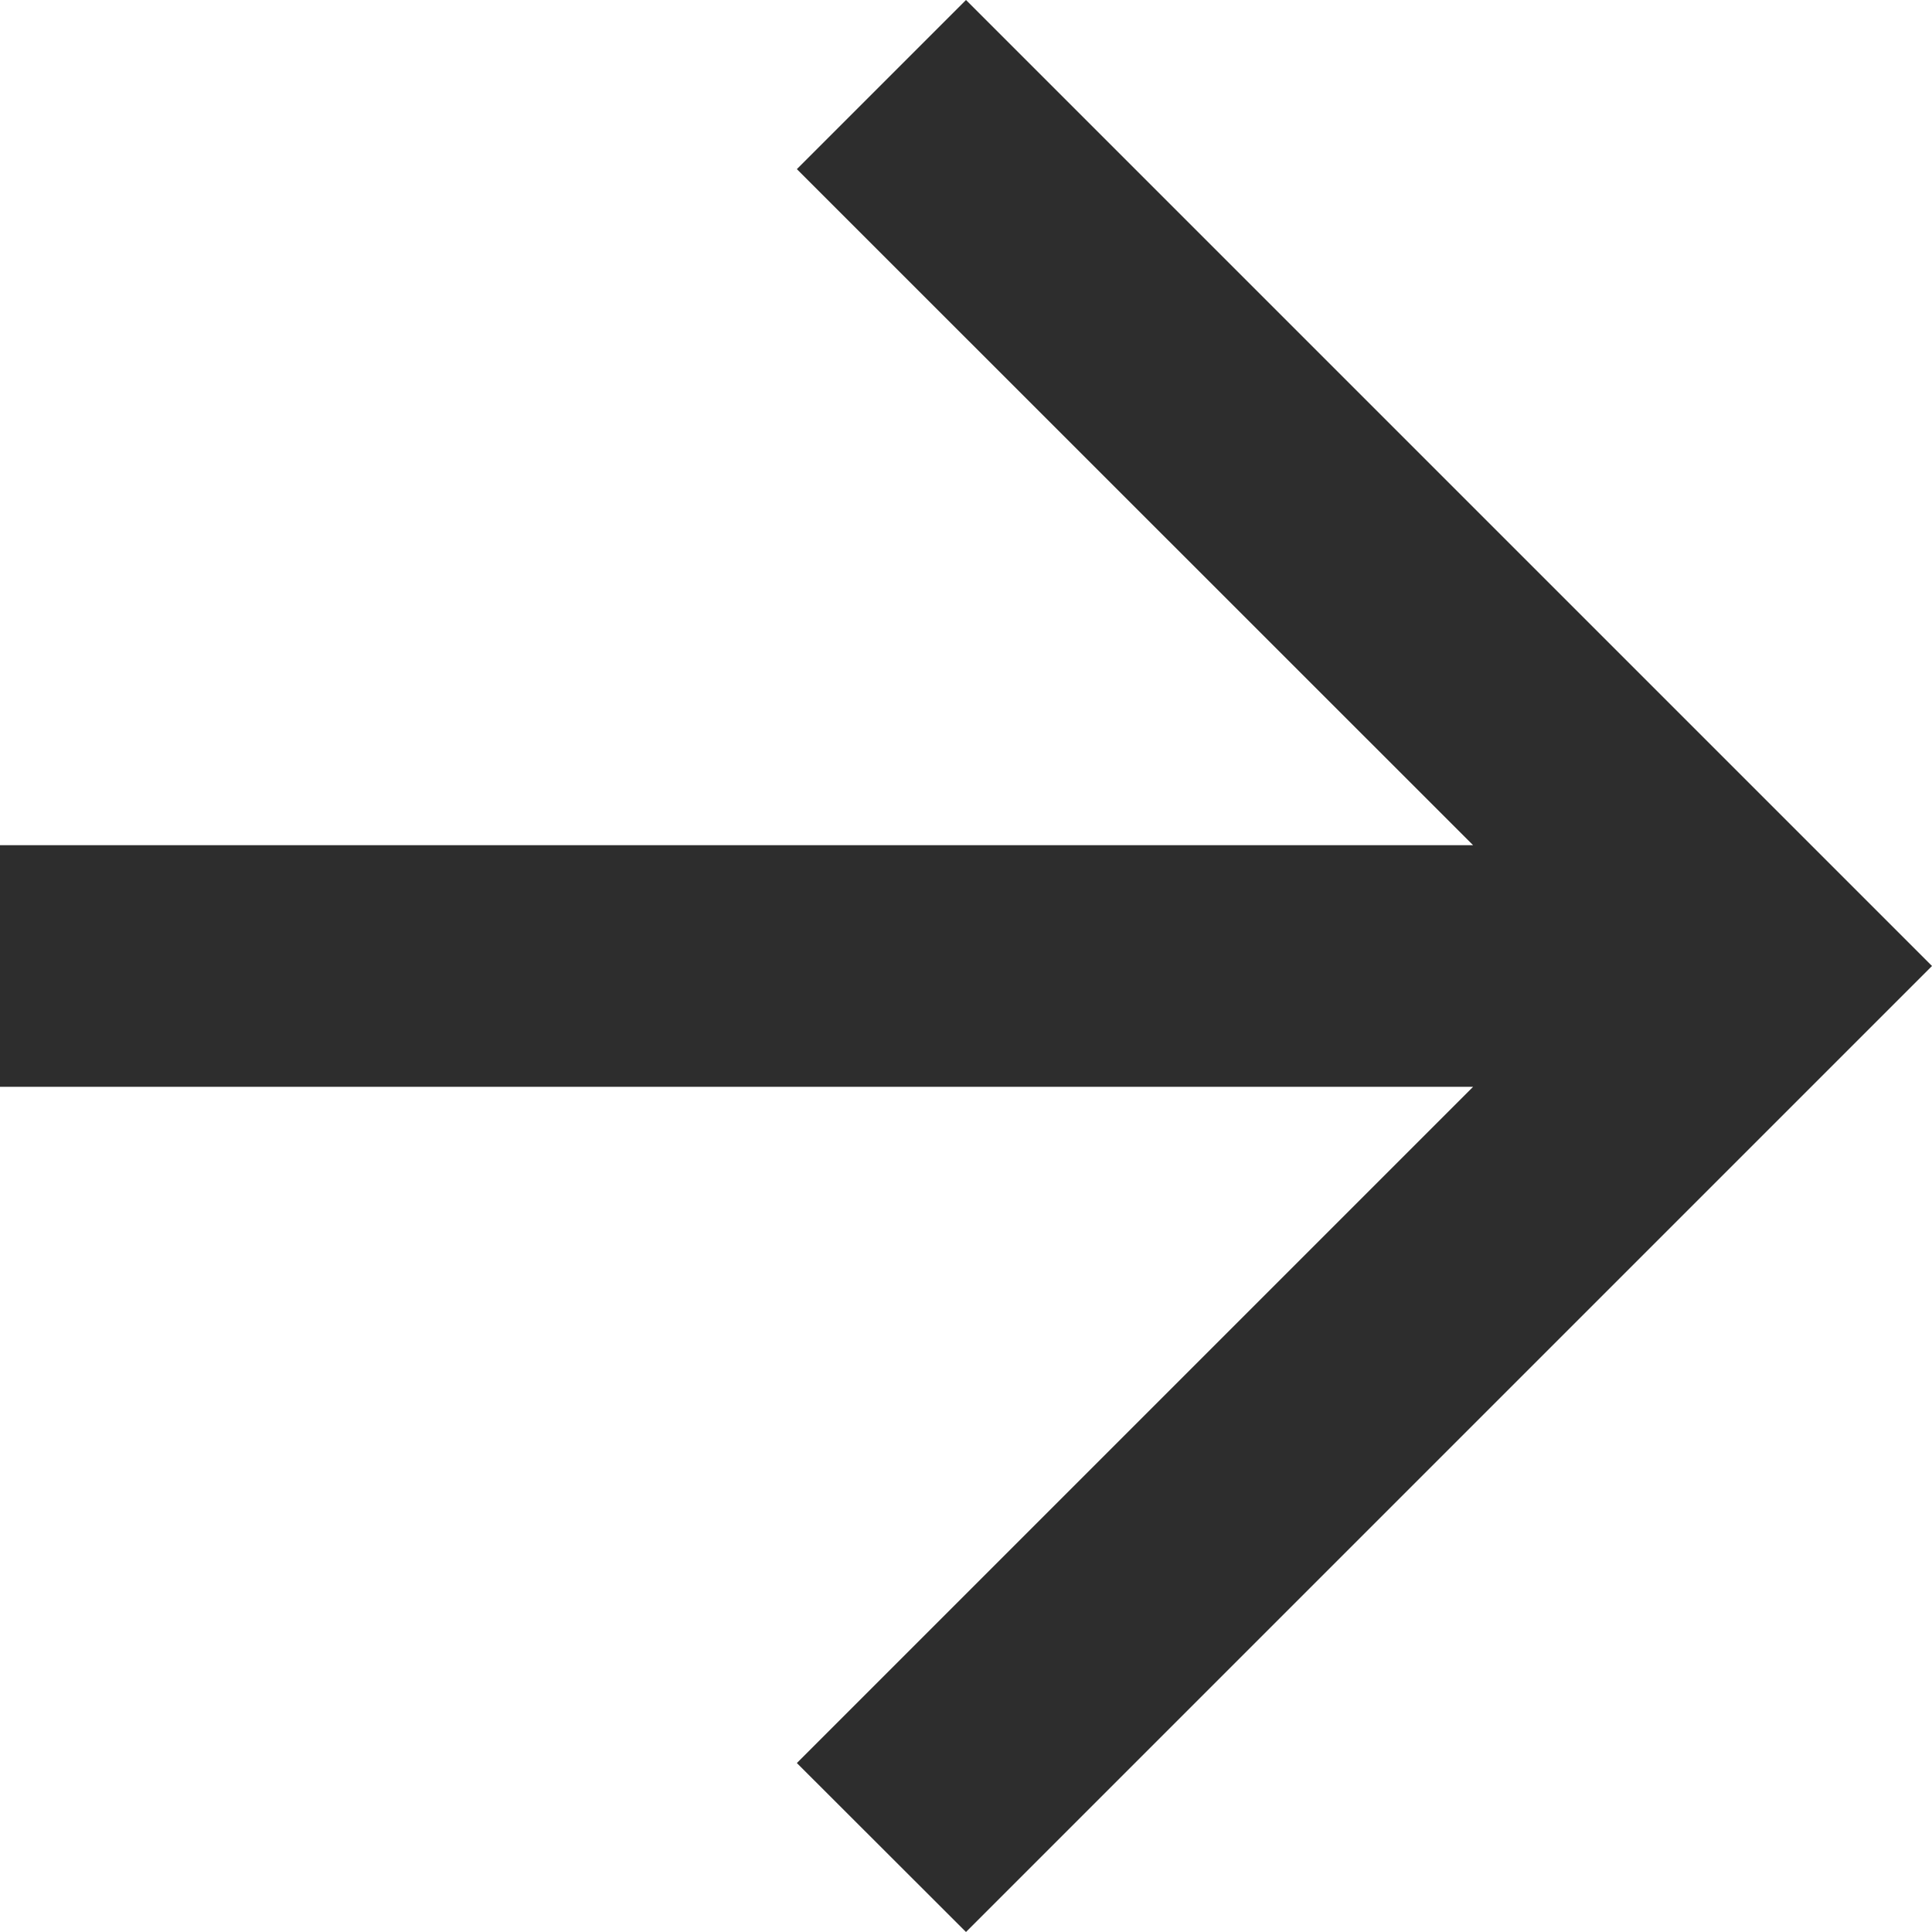 <svg id="cta-arrow" version="1.1" viewBox="0 0 11 11" xmlns="http://www.w3.org/2000/svg"><g fill="none" fill-rule="evenodd"><polygon points="5.5 0 4.537 0.963 8.387 4.812 0 4.812 0 6.188 8.387 6.188 4.537 10.038 5.5 11 11 5.5" fill="#2d2d2d" /></g></svg>